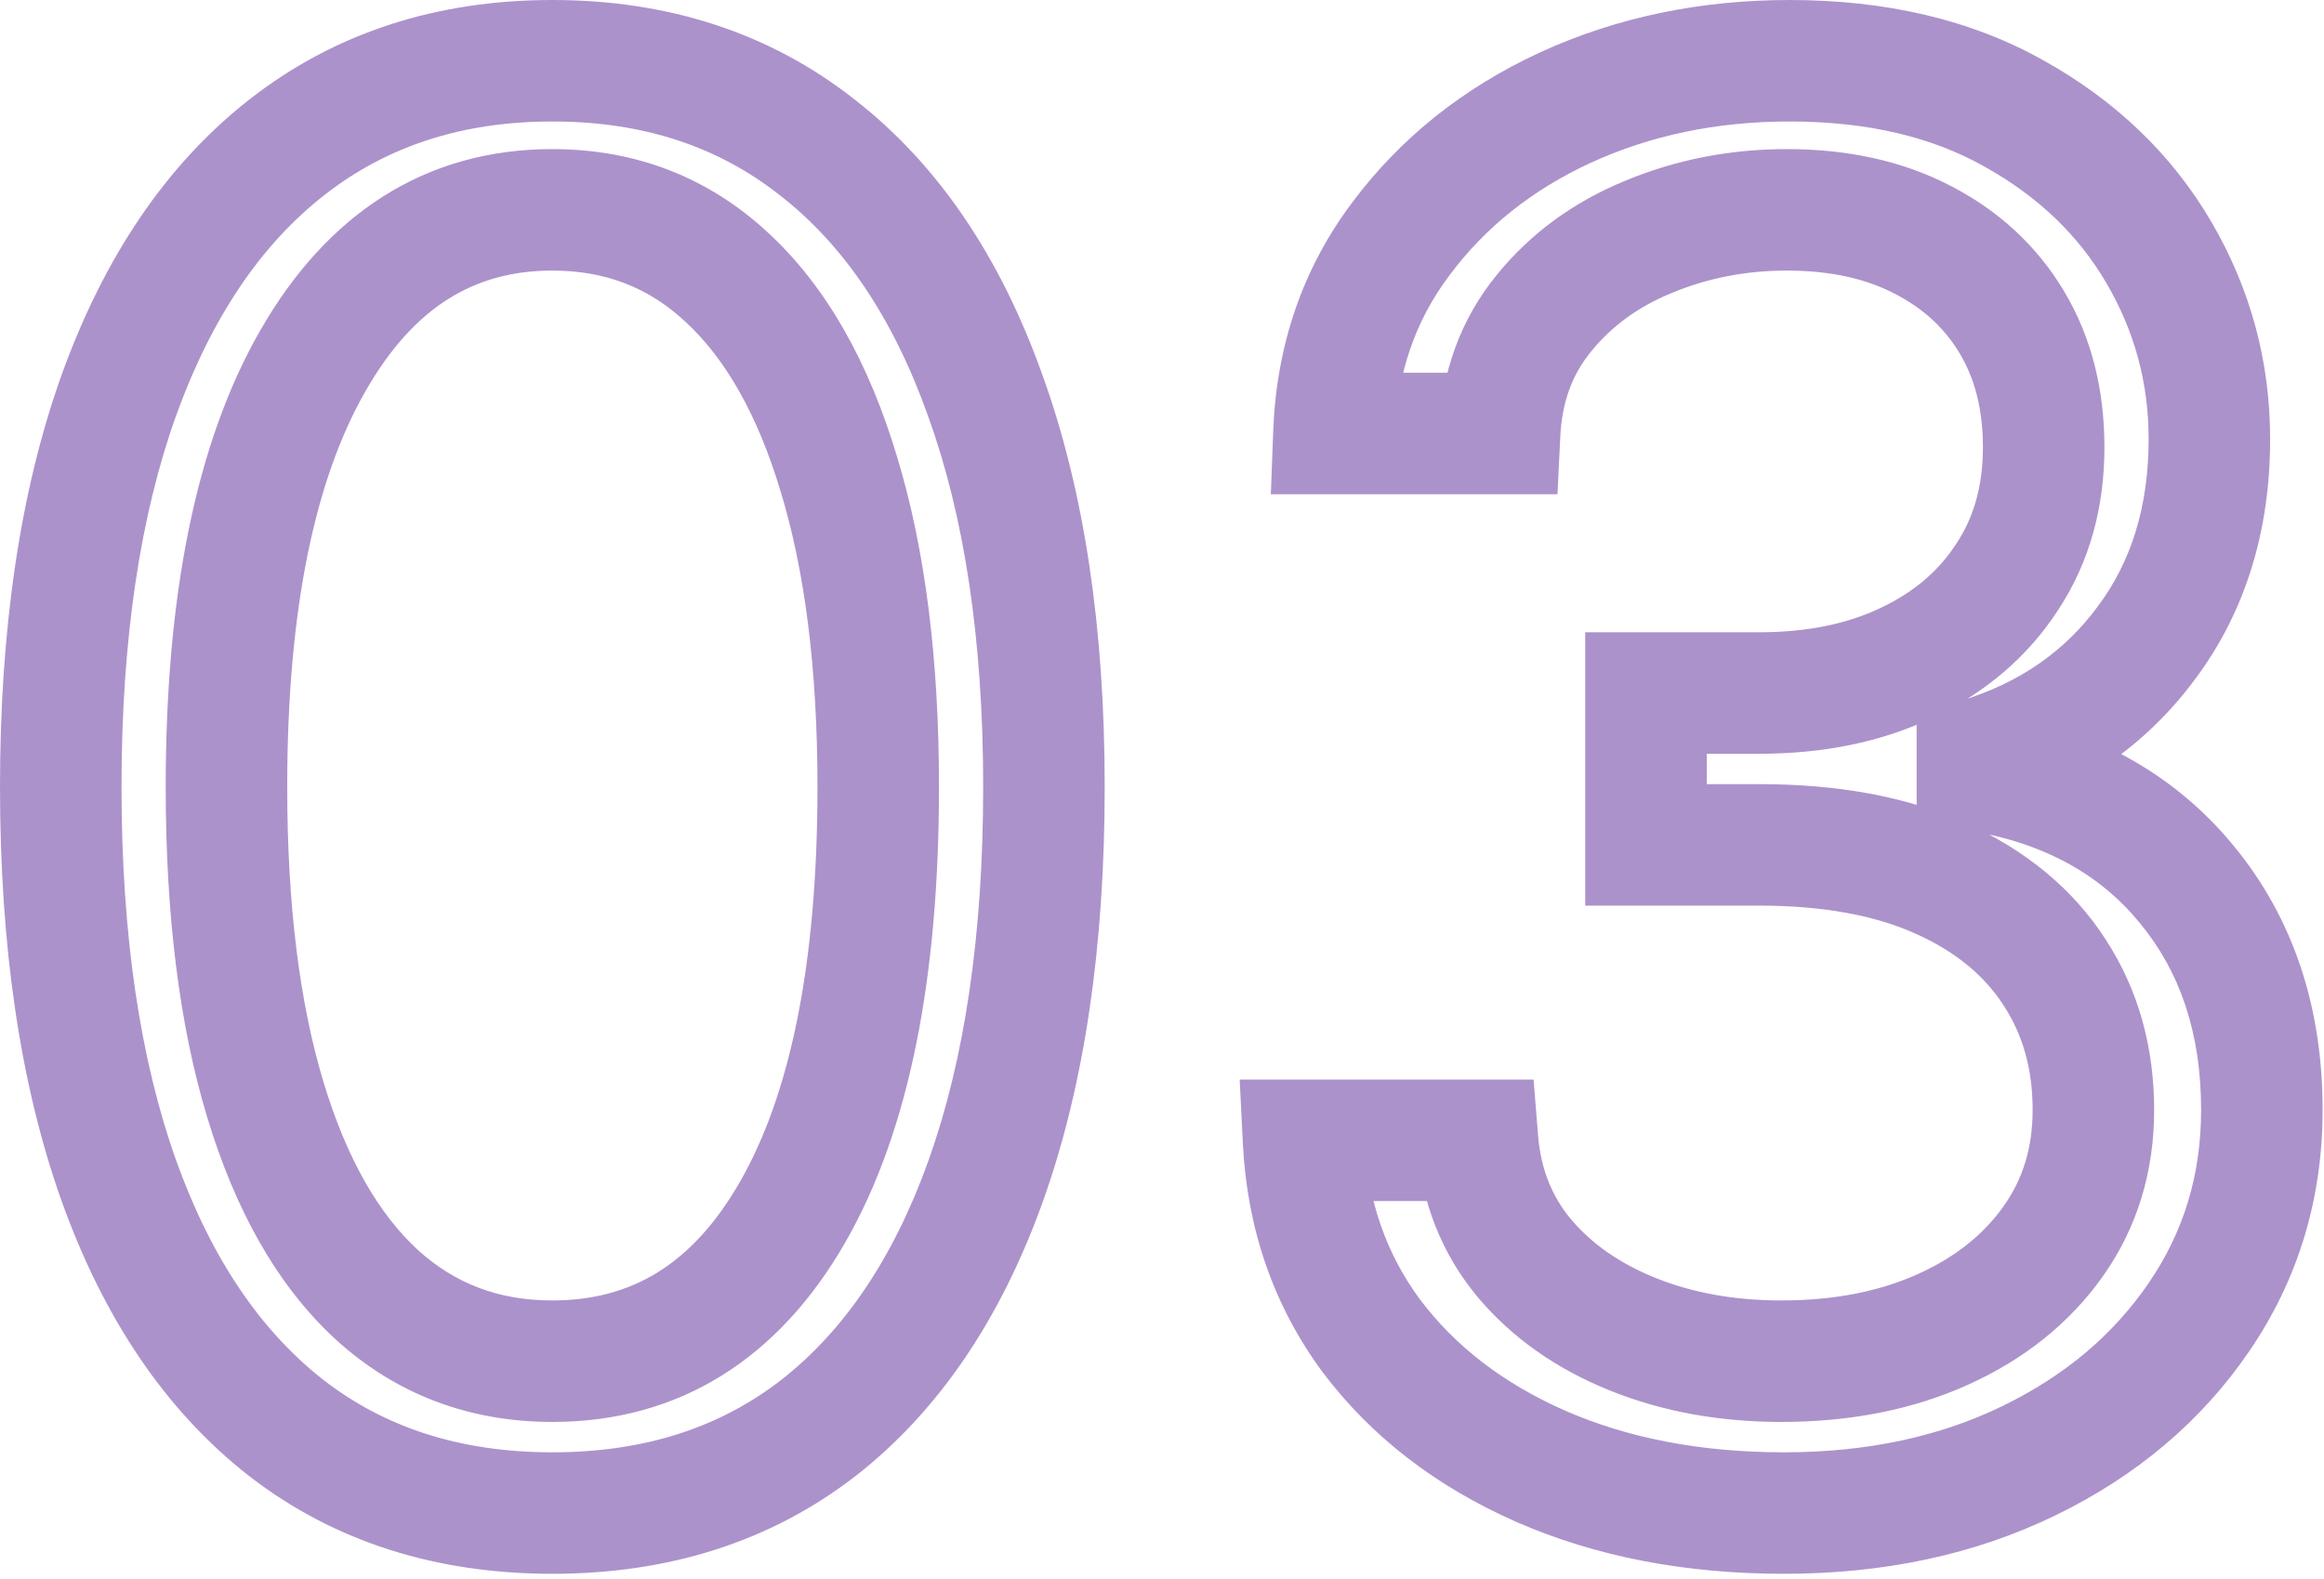 <svg width="153" height="104" viewBox="0 0 153 104" fill="none" xmlns="http://www.w3.org/2000/svg">
<mask id="path-1-outside-1_1419_2577" maskUnits="userSpaceOnUse" x="-0.637" y="-0.636" width="154" height="105" fill="black">
<rect fill="white" x="-0.637" y="-0.636" width="154" height="105"/>
<path d="M36.363 99.636C29.515 99.636 23.681 97.773 18.863 94.045C14.045 90.288 10.363 84.848 7.818 77.727C5.272 70.576 4 61.939 4 51.818C4 41.758 5.272 33.167 7.818 26.045C10.394 18.894 14.091 13.439 18.909 9.682C23.757 5.894 29.575 4 36.363 4C43.151 4 48.954 5.894 53.772 9.682C58.621 13.439 62.318 18.894 64.863 26.045C67.439 33.167 68.727 41.758 68.727 51.818C68.727 61.939 67.454 70.576 64.909 77.727C62.363 84.848 58.681 90.288 53.863 94.045C49.045 97.773 43.212 99.636 36.363 99.636ZM36.363 89.636C43.151 89.636 48.424 86.364 52.181 79.818C55.939 73.273 57.818 63.939 57.818 51.818C57.818 43.758 56.954 36.894 55.227 31.227C53.53 25.561 51.075 21.242 47.863 18.273C44.681 15.303 40.848 13.818 36.363 13.818C29.636 13.818 24.378 17.136 20.591 23.773C16.803 30.379 14.909 39.727 14.909 51.818C14.909 59.879 15.757 66.727 17.454 72.364C19.151 78 21.591 82.288 24.772 85.227C27.985 88.167 31.848 89.636 36.363 89.636ZM117.454 99.636C111.454 99.636 106.106 98.606 101.409 96.545C96.742 94.485 93.03 91.621 90.272 87.954C87.545 84.257 86.06 79.97 85.818 75.091H97.272C97.515 78.091 98.545 80.682 100.363 82.864C102.181 85.015 104.56 86.682 107.5 87.864C110.439 89.045 113.697 89.636 117.272 89.636C121.272 89.636 124.818 88.939 127.909 87.545C131 86.151 133.424 84.212 135.181 81.727C136.939 79.242 137.818 76.364 137.818 73.091C137.818 69.667 136.969 66.651 135.272 64.045C133.575 61.409 131.091 59.348 127.818 57.864C124.545 56.379 120.545 55.636 115.818 55.636H108.363V45.636H115.818C119.515 45.636 122.757 44.97 125.545 43.636C128.363 42.303 130.56 40.424 132.136 38C133.742 35.576 134.545 32.727 134.545 29.454C134.545 26.303 133.848 23.561 132.454 21.227C131.06 18.894 129.091 17.076 126.545 15.773C124.03 14.47 121.06 13.818 117.636 13.818C114.424 13.818 111.394 14.409 108.545 15.591C105.727 16.742 103.424 18.424 101.636 20.636C99.848 22.818 98.878 25.454 98.727 28.545H87.818C88 23.667 89.469 19.394 92.227 15.727C94.984 12.03 98.591 9.151 103.045 7.091C107.53 5.03 112.454 4 117.818 4C123.575 4 128.515 5.167 132.636 7.5C136.757 9.803 139.924 12.848 142.136 16.636C144.348 20.424 145.454 24.515 145.454 28.909C145.454 34.151 144.075 38.621 141.318 42.318C138.591 46.015 134.878 48.576 130.181 50V50.727C136.06 51.697 140.651 54.197 143.954 58.227C147.257 62.227 148.909 67.182 148.909 73.091C148.909 78.151 147.53 82.697 144.772 86.727C142.045 90.727 138.318 93.879 133.591 96.182C128.863 98.485 123.484 99.636 117.454 99.636Z"/>
</mask>
<path d="M18.863 94.045L16.403 97.2L16.41 97.204L16.416 97.209L18.863 94.045ZM7.818 77.727L4.049 79.069L4.051 79.073L7.818 77.727ZM7.818 26.045L4.054 24.69L4.051 24.699L7.818 26.045ZM18.909 9.682L21.369 12.836L21.371 12.834L18.909 9.682ZM53.772 9.682L51.3 12.826L51.311 12.835L51.322 12.843L53.772 9.682ZM64.863 26.045L61.095 27.387L61.098 27.396L61.102 27.406L64.863 26.045ZM64.909 77.727L68.675 79.073L68.677 79.069L64.909 77.727ZM53.863 94.045L56.311 97.209L56.317 97.204L56.323 97.2L53.863 94.045ZM52.181 79.818L48.712 77.827L48.712 77.827L52.181 79.818ZM55.227 31.227L51.395 32.375L51.398 32.384L51.401 32.393L55.227 31.227ZM47.863 18.273L45.134 21.197L45.141 21.203L45.148 21.21L47.863 18.273ZM20.591 23.773L24.061 25.762L24.064 25.756L20.591 23.773ZM17.454 72.364L13.624 73.517L13.624 73.517L17.454 72.364ZM24.772 85.227L22.058 88.165L22.065 88.172L22.072 88.178L24.772 85.227ZM36.363 99.636V95.636C30.285 95.636 25.342 94 21.311 90.882L18.863 94.045L16.416 97.209C22.021 101.545 28.745 103.636 36.363 103.636V99.636ZM18.863 94.045L21.323 90.891C17.231 87.7 13.935 82.957 11.584 76.381L7.818 77.727L4.051 79.073C6.791 86.739 10.859 92.876 16.403 97.2L18.863 94.045ZM7.818 77.727L11.586 76.386C9.236 69.782 8 61.625 8 51.818H4H-0C-0 62.253 1.309 71.37 4.049 79.069L7.818 77.727ZM4 51.818H8C8 42.074 9.235 33.965 11.584 27.392L7.818 26.045L4.051 24.699C1.31 32.369 -0 41.441 -0 51.818H4ZM7.818 26.045L11.581 27.401C13.963 20.787 17.276 16.028 21.369 12.836L18.909 9.682L16.449 6.527C10.905 10.851 6.824 17.001 4.054 24.69L7.818 26.045ZM18.909 9.682L21.371 12.834C25.443 9.653 30.37 8 36.363 8V4V-0C28.781 -0 22.071 2.135 16.446 6.53L18.909 9.682ZM36.363 4V8C42.357 8 47.263 9.653 51.3 12.826L53.772 9.682L56.245 6.537C50.645 2.135 43.946 -0 36.363 -0V4ZM53.772 9.682L51.322 12.843C55.437 16.032 58.745 20.784 61.095 27.387L64.863 26.045L68.632 24.704C65.891 17.003 61.805 10.846 56.223 6.52L53.772 9.682ZM64.863 26.045L61.102 27.406C63.477 33.974 64.727 42.078 64.727 51.818H68.727H72.727C72.727 41.437 71.401 32.359 68.625 24.685L64.863 26.045ZM68.727 51.818H64.727C64.727 61.625 63.491 69.782 61.14 76.386L64.909 77.727L68.677 79.069C71.417 71.37 72.727 62.253 72.727 51.818H68.727ZM64.909 77.727L61.142 76.381C58.791 82.957 55.496 87.7 51.403 90.891L53.863 94.045L56.323 97.2C61.867 92.876 65.935 86.739 68.675 79.073L64.909 77.727ZM53.863 94.045L51.416 90.882C47.385 94 42.442 95.636 36.363 95.636V99.636V103.636C43.982 103.636 50.705 101.545 56.311 97.209L53.863 94.045ZM36.363 89.636V93.636C44.768 93.636 51.276 89.429 55.651 81.809L52.181 79.818L48.712 77.827C45.572 83.298 41.535 85.636 36.363 85.636V89.636ZM52.181 79.818L55.651 81.809C59.906 74.396 61.818 64.257 61.818 51.818H57.818H53.818C53.818 63.622 51.972 72.149 48.712 77.827L52.181 79.818ZM57.818 51.818H61.818C61.818 43.494 60.929 36.214 59.053 30.061L55.227 31.227L51.401 32.393C52.98 37.574 53.818 44.021 53.818 51.818H57.818ZM55.227 31.227L59.059 30.08C57.226 23.96 54.47 18.933 50.579 15.335L47.863 18.273L45.148 21.21C47.681 23.552 49.834 27.161 51.395 32.375L55.227 31.227ZM47.863 18.273L50.593 15.348C46.645 11.665 41.827 9.818 36.363 9.818V13.818V17.818C39.869 17.818 42.718 18.941 45.134 21.197L47.863 18.273ZM36.363 13.818V9.818C27.98 9.818 21.5 14.11 17.117 21.79L20.591 23.773L24.064 25.756C27.257 20.162 31.293 17.818 36.363 17.818V13.818ZM20.591 23.773L17.12 21.783C12.838 29.251 10.909 39.4 10.909 51.818H14.909H18.909C18.909 40.054 20.767 31.506 24.061 25.762L20.591 23.773ZM14.909 51.818H10.909C10.909 60.136 11.781 67.397 13.624 73.517L17.454 72.364L21.284 71.21C19.733 66.057 18.909 59.621 18.909 51.818H14.909ZM17.454 72.364L13.624 73.517C15.456 79.601 18.196 84.597 22.058 88.165L24.772 85.227L27.487 82.289C24.985 79.978 22.846 76.399 21.284 71.21L17.454 72.364ZM24.772 85.227L22.072 88.178C26.051 91.819 30.889 93.636 36.363 93.636V89.636V85.636C32.807 85.636 29.918 84.514 27.473 82.276L24.772 85.227ZM101.409 96.545L99.793 100.205L99.802 100.208L101.409 96.545ZM90.272 87.954L87.053 90.329L87.064 90.344L87.076 90.359L90.272 87.954ZM85.818 75.091V71.091H81.614L81.823 75.289L85.818 75.091ZM97.272 75.091L101.259 74.769L100.962 71.091H97.272V75.091ZM100.363 82.864L97.29 85.424L97.299 85.435L97.308 85.445L100.363 82.864ZM107.5 87.864L106.007 91.575L106.007 91.575L107.5 87.864ZM135.181 81.727L131.916 79.417L131.916 79.417L135.181 81.727ZM135.272 64.045L131.909 66.21L131.915 66.219L131.92 66.228L135.272 64.045ZM127.818 57.864L126.165 61.506L126.165 61.506L127.818 57.864ZM108.363 55.636H104.363V59.636H108.363V55.636ZM108.363 45.636V41.636H104.363V45.636H108.363ZM125.545 43.636L123.834 40.02L123.827 40.024L123.819 40.028L125.545 43.636ZM132.136 38L128.801 35.791L128.792 35.805L128.782 35.82L132.136 38ZM132.454 21.227L135.888 19.176L135.888 19.176L132.454 21.227ZM126.545 15.773L124.705 19.324L124.714 19.329L124.722 19.333L126.545 15.773ZM108.545 15.591L110.058 19.294L110.068 19.29L110.078 19.285L108.545 15.591ZM101.636 20.636L104.73 23.172L104.738 23.161L104.747 23.151L101.636 20.636ZM98.727 28.545V32.545H102.536L102.722 28.741L98.727 28.545ZM87.818 28.545L83.821 28.396L83.666 32.545H87.818V28.545ZM92.227 15.727L95.424 18.131L95.428 18.125L95.433 18.119L92.227 15.727ZM103.045 7.091L101.375 3.456L101.366 3.46L103.045 7.091ZM132.636 7.5L130.665 10.981L130.675 10.986L130.685 10.992L132.636 7.5ZM142.136 16.636L138.682 18.654L138.682 18.654L142.136 16.636ZM141.318 42.318L138.112 39.926L138.105 39.935L138.099 39.944L141.318 42.318ZM130.181 50L129.021 46.172L126.181 47.033V50H130.181ZM130.181 50.727H126.181V54.121L129.53 54.674L130.181 50.727ZM143.954 58.227L140.86 60.763L140.865 60.768L140.87 60.774L143.954 58.227ZM144.772 86.727L141.471 84.468L141.467 84.474L144.772 86.727ZM133.591 96.182L135.342 99.778L135.342 99.778L133.591 96.182ZM117.454 99.636V95.636C111.914 95.636 107.127 94.686 103.016 92.882L101.409 96.545L99.802 100.208C105.084 102.526 110.994 103.636 117.454 103.636V99.636ZM101.409 96.545L103.024 92.886C98.912 91.07 95.771 88.611 93.469 85.55L90.272 87.954L87.076 90.359C90.289 94.631 94.572 97.899 99.793 100.204L101.409 96.545ZM90.272 87.954L93.491 85.58C91.261 82.557 90.019 79.037 89.813 74.892L85.818 75.091L81.823 75.289C82.102 80.902 83.829 85.958 87.053 90.329L90.272 87.954ZM85.818 75.091V79.091H97.272V75.091V71.091H85.818V75.091ZM97.272 75.091L93.285 75.413C93.59 79.184 94.911 82.57 97.29 85.424L100.363 82.864L103.436 80.303C102.179 78.794 101.44 76.998 101.259 74.769L97.272 75.091ZM100.363 82.864L97.308 85.445C99.598 88.155 102.539 90.18 106.007 91.575L107.5 87.864L108.992 84.152C106.581 83.183 104.765 81.876 103.418 80.282L100.363 82.864ZM107.5 87.864L106.007 91.575C109.478 92.97 113.251 93.636 117.272 93.636V89.636V85.636C114.142 85.636 111.4 85.12 108.992 84.152L107.5 87.864ZM117.272 89.636V93.636C121.739 93.636 125.861 92.857 129.553 91.192L127.909 87.545L126.264 83.899C123.775 85.022 120.806 85.636 117.272 85.636V89.636ZM127.909 87.545L129.553 91.192C133.218 89.539 136.232 87.168 138.447 84.037L135.181 81.727L131.916 79.417C130.615 81.256 128.781 82.764 126.264 83.899L127.909 87.545ZM135.181 81.727L138.447 84.037C140.719 80.825 141.818 77.125 141.818 73.091H137.818H133.818C133.818 75.602 133.159 77.66 131.916 79.417L135.181 81.727ZM137.818 73.091H141.818C141.818 68.973 140.787 65.183 138.624 61.863L135.272 64.045L131.92 66.228C133.152 68.12 133.818 70.36 133.818 73.091H137.818ZM135.272 64.045L138.636 61.88C136.464 58.507 133.339 55.976 129.47 54.221L127.818 57.864L126.165 61.506C128.842 62.721 130.687 64.311 131.909 66.21L135.272 64.045ZM127.818 57.864L129.471 54.221C125.542 52.439 120.944 51.636 115.818 51.636V55.636V59.636C120.147 59.636 123.548 60.319 126.165 61.506L127.818 57.864ZM115.818 55.636V51.636H108.363V55.636V59.636H115.818V55.636ZM108.363 55.636H112.363V45.636H108.363H104.363V55.636H108.363ZM108.363 45.636V49.636H115.818V45.636V41.636H108.363V45.636ZM115.818 45.636V49.636C119.996 49.636 123.849 48.882 127.271 47.245L125.545 43.636L123.819 40.028C121.666 41.058 119.033 41.636 115.818 41.636V45.636ZM125.545 43.636L127.256 47.252C130.69 45.627 133.478 43.274 135.49 40.18L132.136 38L128.782 35.82C127.642 37.574 126.037 38.978 123.834 40.02L125.545 43.636ZM132.136 38L135.471 40.209C137.564 37.05 138.545 33.411 138.545 29.454H134.545H130.545C130.545 32.043 129.92 34.102 128.801 35.791L132.136 38ZM134.545 29.454H138.545C138.545 25.697 137.708 22.222 135.888 19.176L132.454 21.227L129.02 23.279C129.988 24.899 130.545 26.908 130.545 29.454H134.545ZM132.454 21.227L135.888 19.176C134.089 16.164 131.545 13.838 128.368 12.212L126.545 15.773L124.722 19.333C126.636 20.313 128.032 21.624 129.02 23.279L132.454 21.227ZM126.545 15.773L128.385 12.221C125.194 10.568 121.568 9.818 117.636 9.818V13.818V17.818C120.552 17.818 122.865 18.371 124.705 19.324L126.545 15.773ZM117.636 13.818V9.818C113.92 9.818 110.367 10.504 107.012 11.896L108.545 15.591L110.078 19.285C112.42 18.314 114.928 17.818 117.636 17.818V13.818ZM108.545 15.591L107.032 11.888C103.635 13.276 100.767 15.348 98.525 18.122L101.636 20.636L104.747 23.151C106.081 21.5 107.819 20.209 110.058 19.294L108.545 15.591ZM101.636 20.636L98.542 18.101C96.158 21.011 94.921 24.49 94.732 28.349L98.727 28.545L102.722 28.741C102.836 26.419 103.539 24.625 104.73 23.172L101.636 20.636ZM98.727 28.545V24.545H87.818V28.545V32.545H98.727V28.545ZM87.818 28.545L91.815 28.694C91.969 24.576 93.189 21.103 95.424 18.131L92.227 15.727L89.03 13.323C85.75 17.685 84.031 22.757 83.821 28.396L87.818 28.545ZM92.227 15.727L95.433 18.119C97.767 14.989 100.834 12.521 104.724 10.721L103.045 7.091L101.366 3.46C96.347 5.782 92.202 9.071 89.021 13.336L92.227 15.727ZM103.045 7.091L104.715 10.726C108.632 8.926 112.98 8 117.818 8V4V-0C111.928 -0 106.428 1.135 101.375 3.456L103.045 7.091ZM117.818 4V8C123.033 8 127.262 9.054 130.665 10.981L132.636 7.5L134.607 4.019C129.767 1.279 124.118 -0 117.818 -0V4ZM132.636 7.5L130.685 10.992C134.232 12.974 136.857 15.529 138.682 18.654L142.136 16.636L145.59 14.619C142.99 10.167 139.283 6.632 134.587 4.008L132.636 7.5ZM142.136 16.636L138.682 18.654C140.536 21.828 141.454 25.223 141.454 28.909H145.454H149.454C149.454 23.807 148.16 19.02 145.59 14.619L142.136 16.636ZM145.454 28.909H141.454C141.454 33.413 140.285 37.013 138.112 39.926L141.318 42.318L144.524 44.71C147.866 40.229 149.454 34.89 149.454 28.909H145.454ZM141.318 42.318L138.099 39.944C135.919 42.898 132.953 44.98 129.021 46.172L130.181 50L131.342 53.828C136.804 52.172 141.262 49.132 144.537 44.693L141.318 42.318ZM130.181 50H126.181V50.727H130.181H134.181V50H130.181ZM130.181 50.727L129.53 54.674C134.597 55.51 138.261 57.591 140.86 60.763L143.954 58.227L147.048 55.692C143.041 50.803 137.523 47.884 130.832 46.781L130.181 50.727ZM143.954 58.227L140.87 60.774C143.499 63.959 144.909 67.975 144.909 73.091H148.909H152.909C152.909 66.389 151.015 60.496 147.039 55.68L143.954 58.227ZM148.909 73.091H144.909C144.909 77.376 143.756 81.129 141.471 84.468L144.772 86.727L148.074 88.986C151.304 84.265 152.909 78.927 152.909 73.091H148.909ZM144.772 86.727L141.467 84.474C139.166 87.85 135.996 90.561 131.839 92.586L133.591 96.182L135.342 99.778C140.64 97.197 144.925 93.605 148.077 88.981L144.772 86.727ZM133.591 96.182L131.839 92.586C127.732 94.586 122.967 95.636 117.454 95.636V99.636V103.636C124.002 103.636 129.994 102.383 135.342 99.778L133.591 96.182Z" fill="#AC92CB" mask="url(#path-1-outside-1_1419_2577)"/>
</svg>
